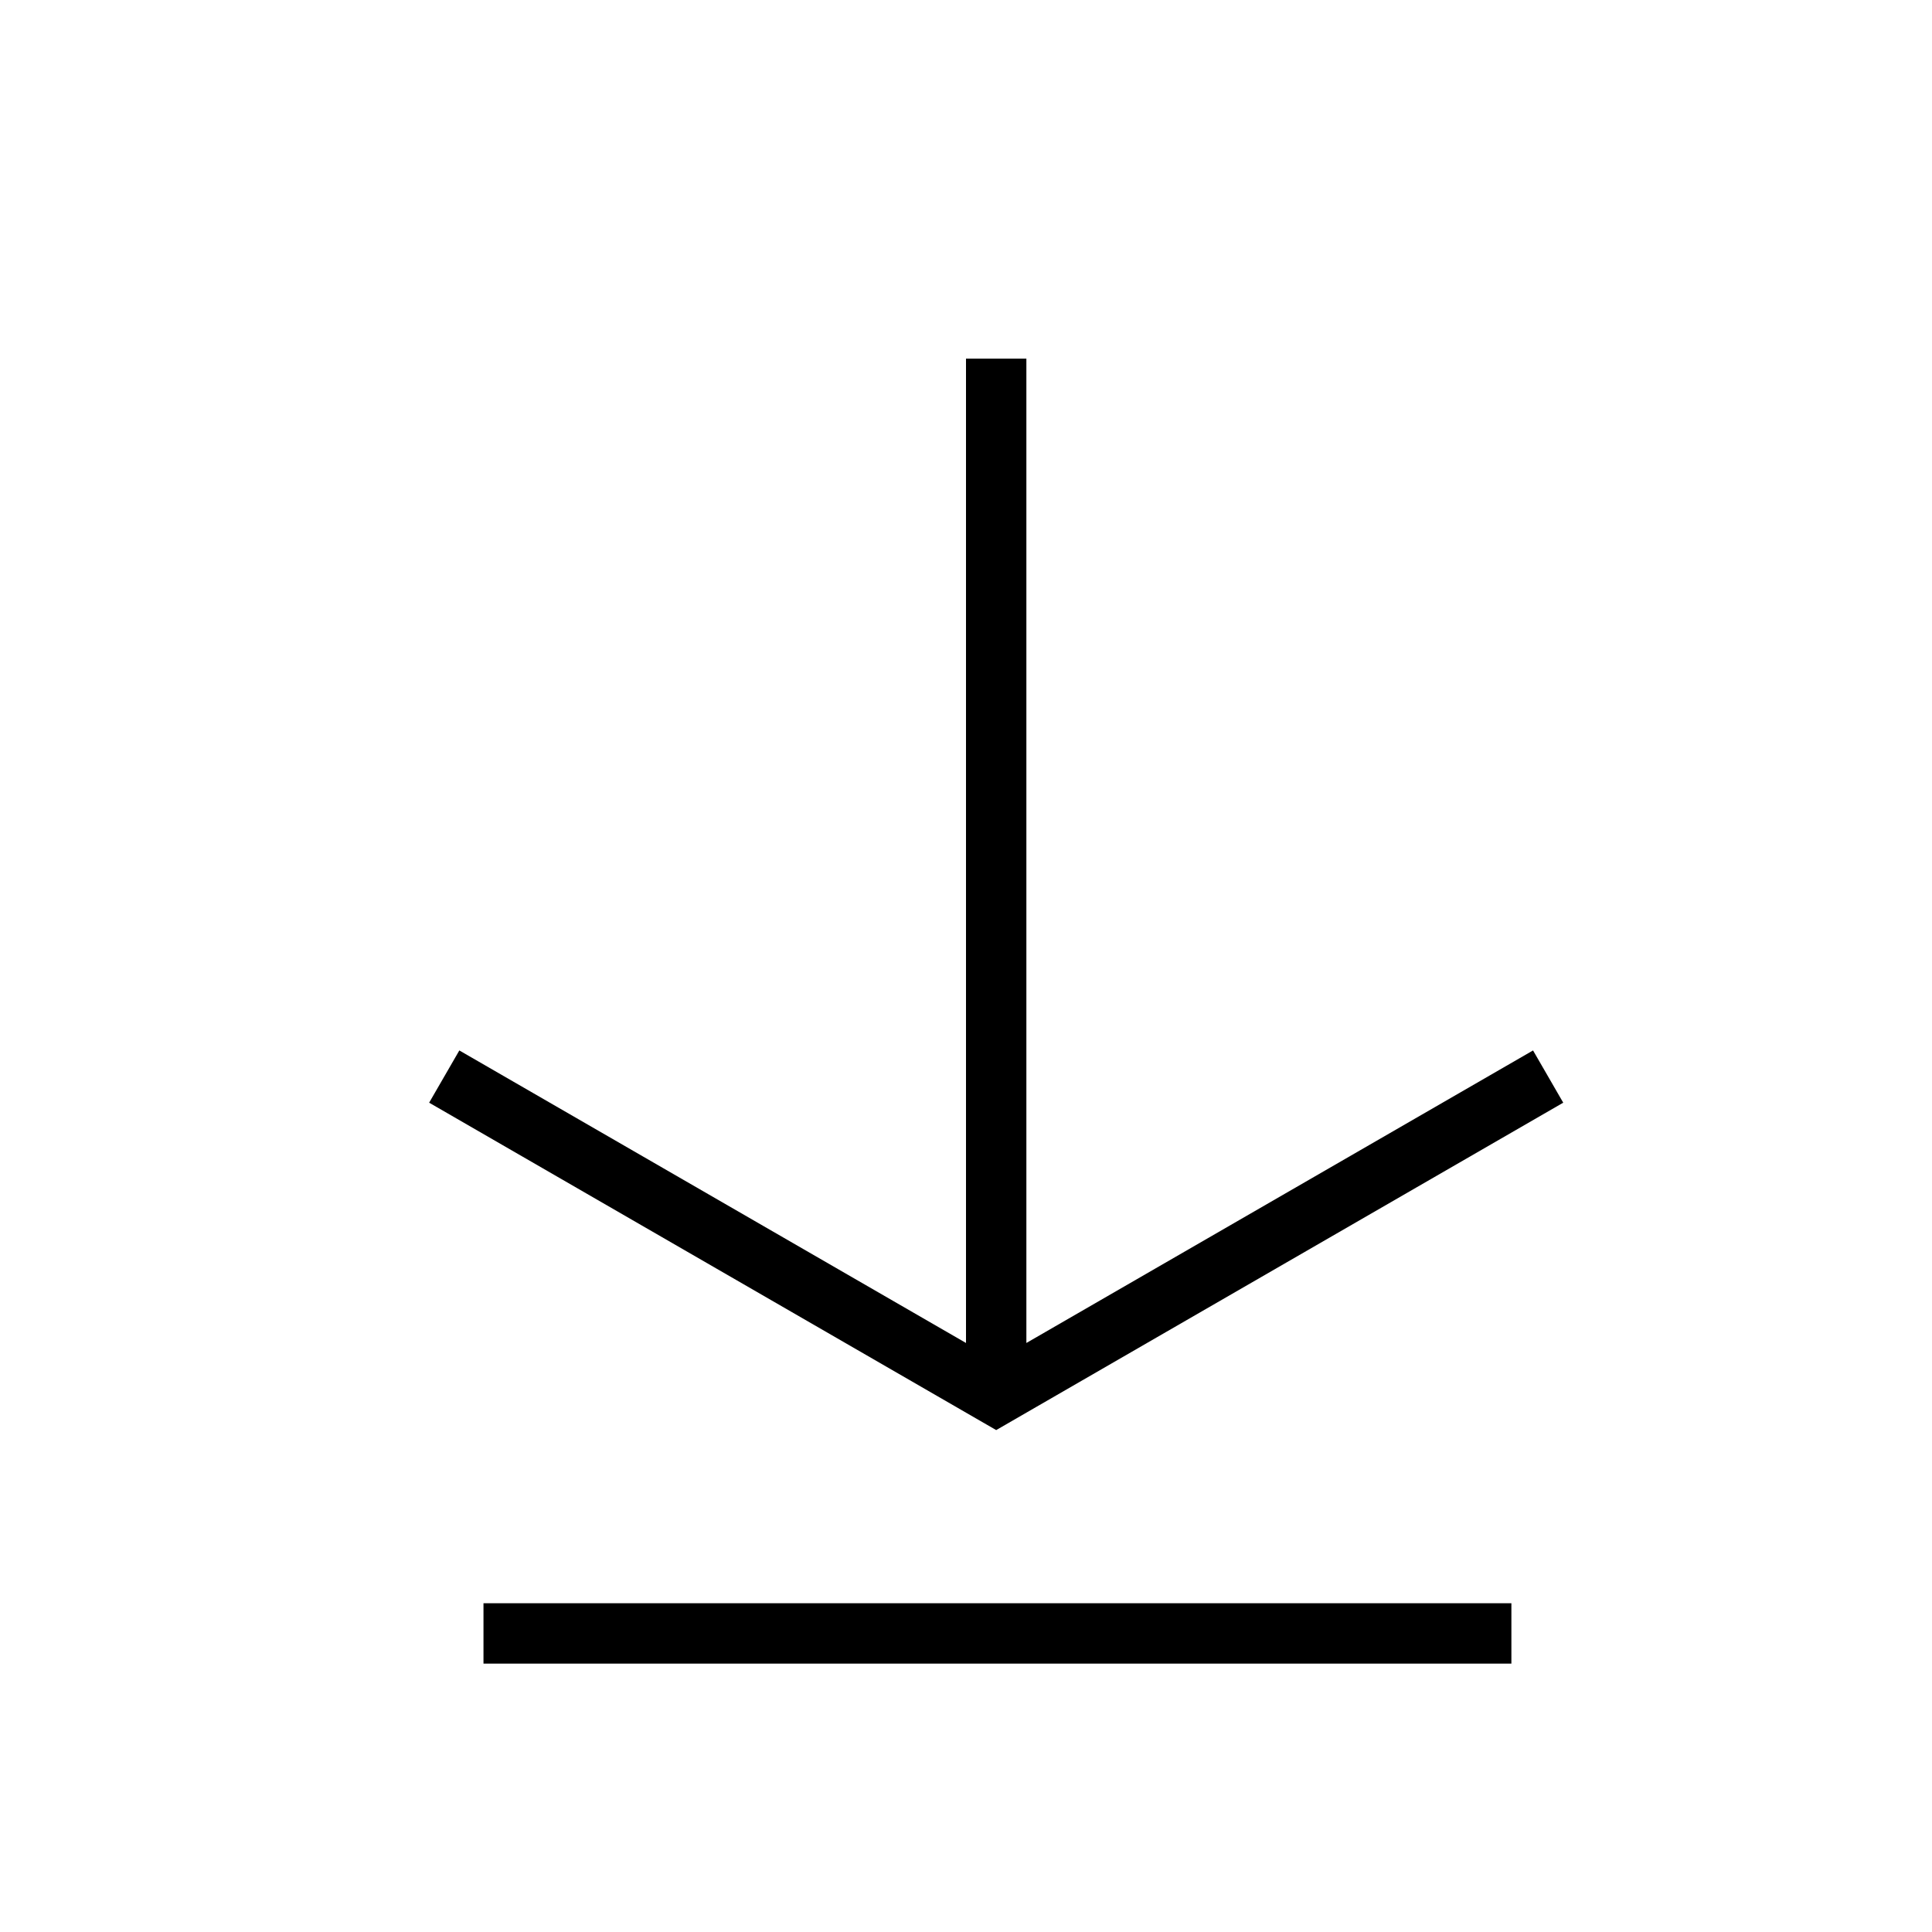 <svg viewBox="0 0 24 24" xmlns="http://www.w3.org/2000/svg"><path d="m19.419 13.698-.375-.649-6.294 3.634v-12.228h-.75v12.228l-6.294-3.634-.375.649 7.044 4.067z"/><path d="m6.006 19.916h12.769v.75h-12.769z"/></svg>